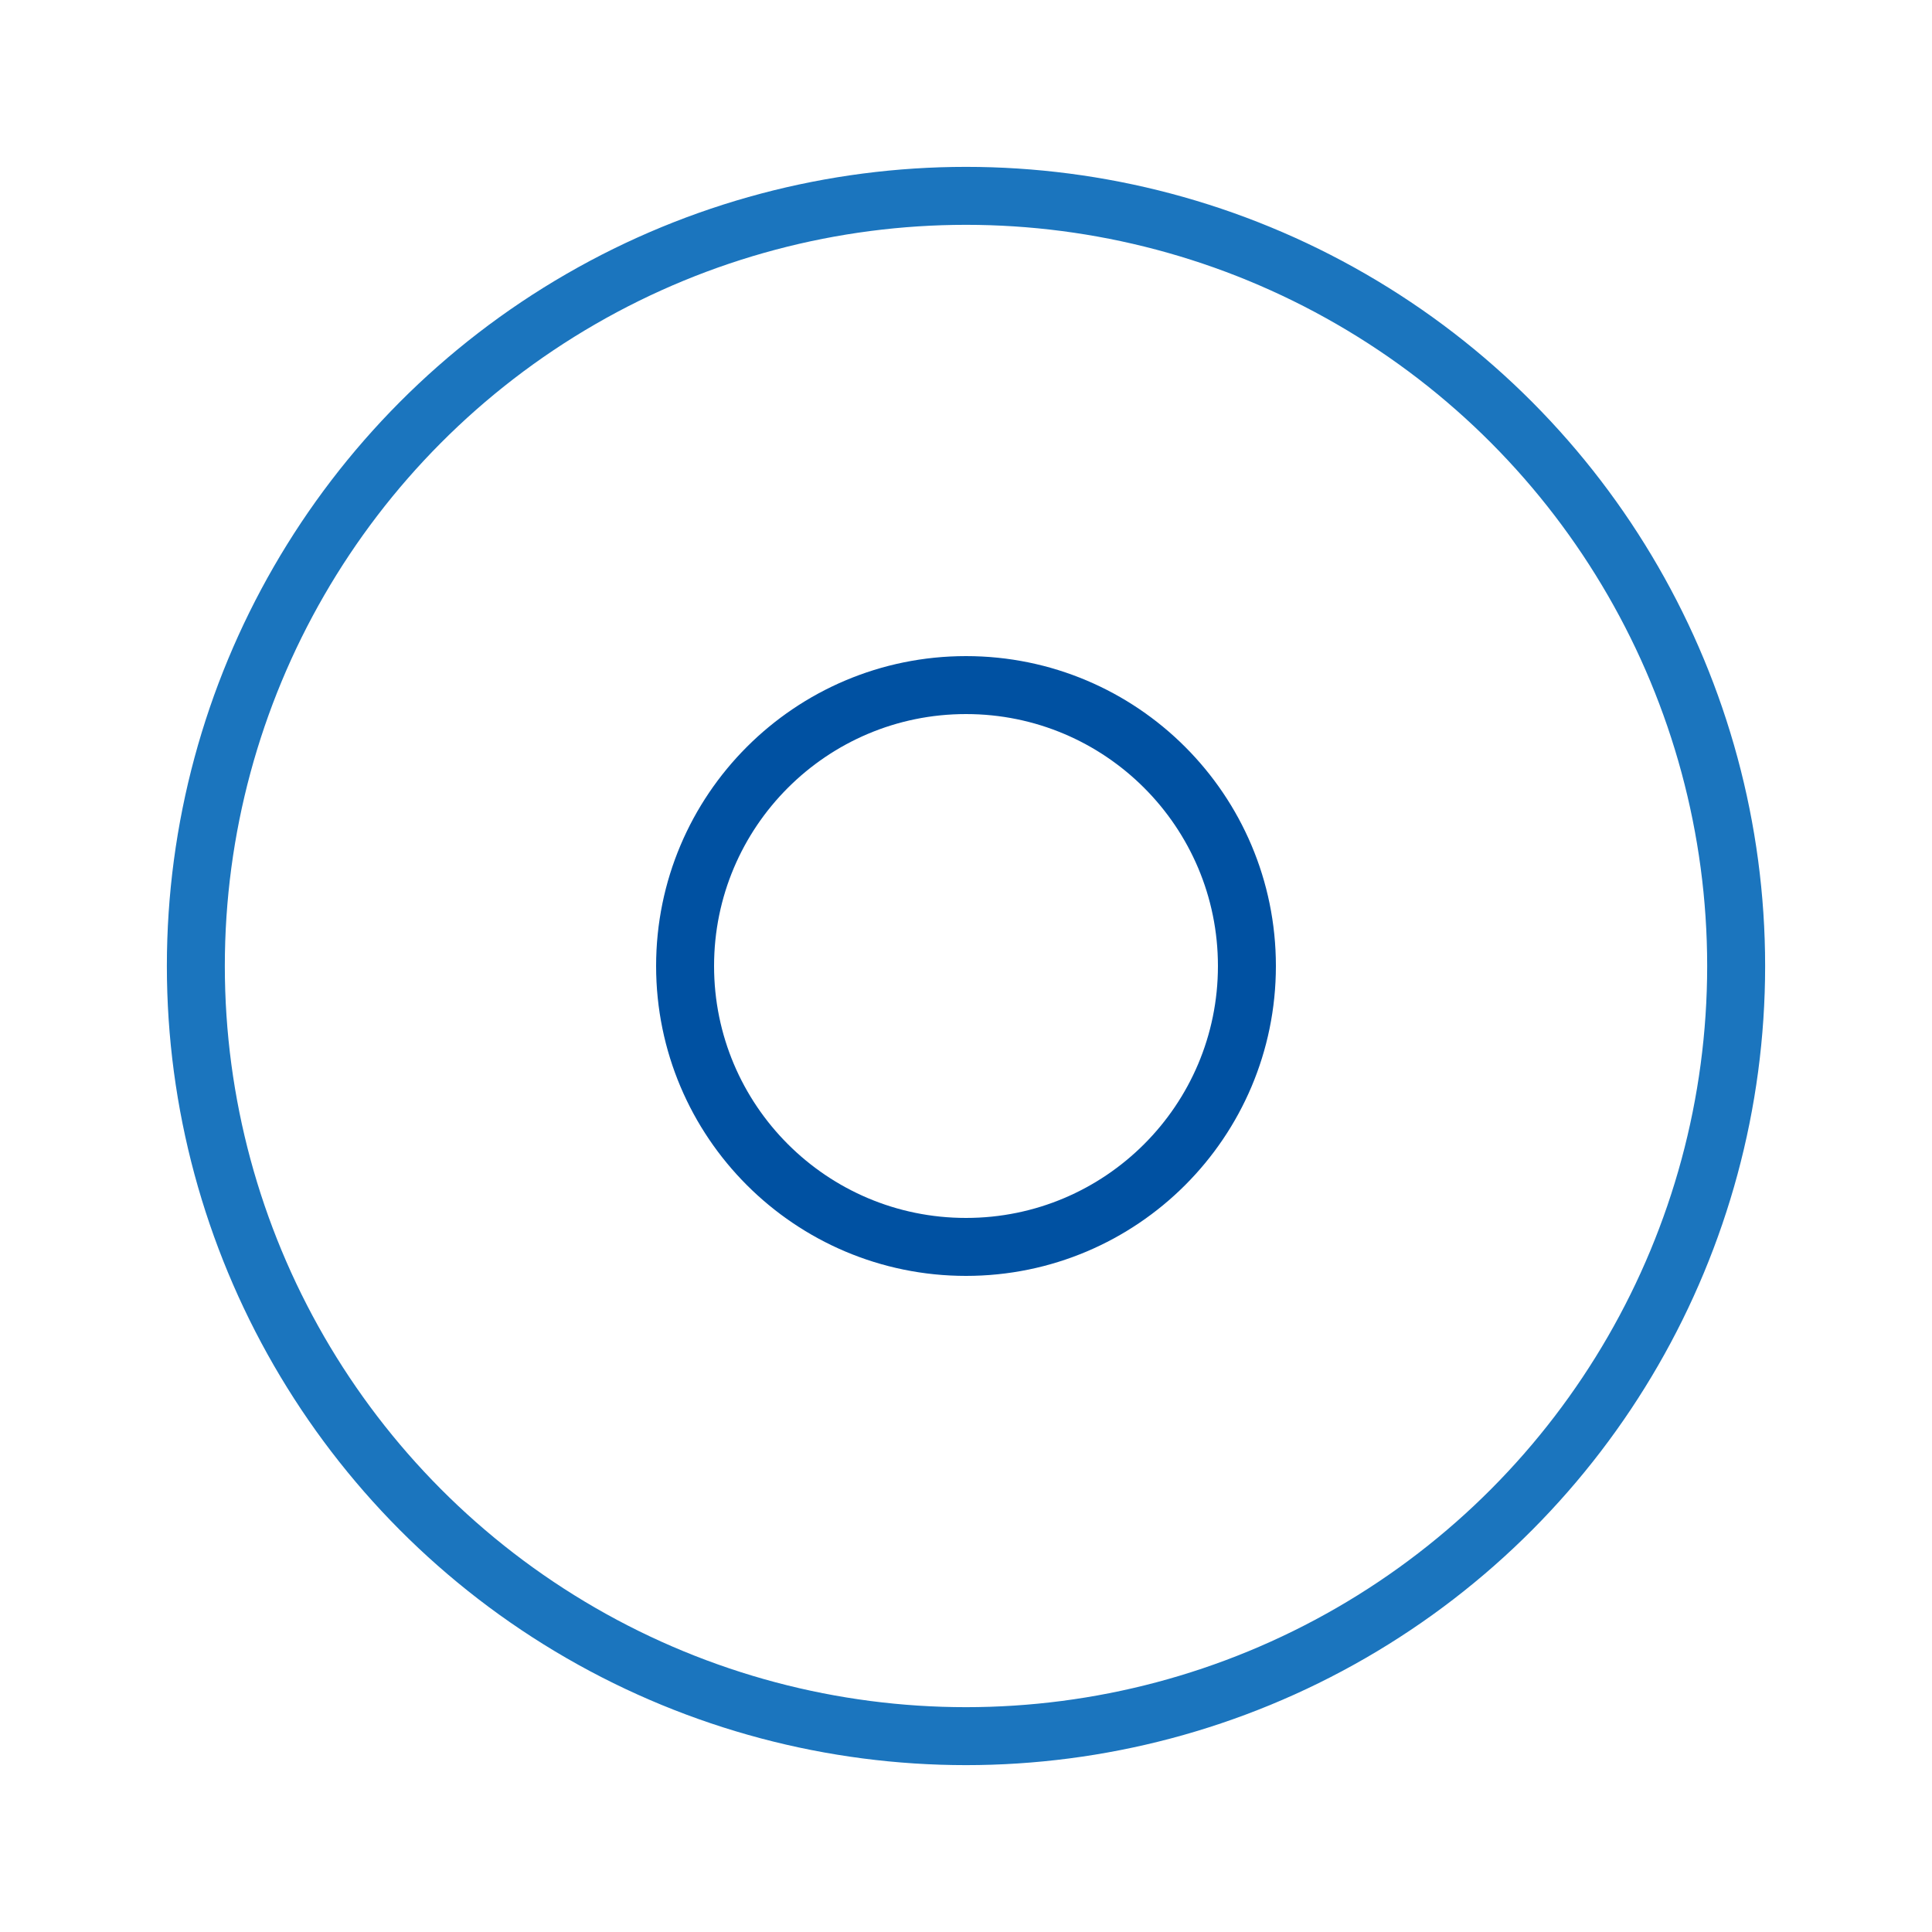 <svg width="200px" height="200px" 
	xmlns="http://www.w3.org/2000/svg" viewBox="0 0 100 100" preserveAspectRatio="xMidYMid" class="lds-ripple" style="background: none;">
	<circle cx="50" cy="50" r="14.54" fill="none" ng-attr-stroke="{{config.c1}}" ng-attr-stroke-width="{{config.width}}" stroke="#0051a2" stroke-width="3">
		<animate attributeName="r" calcMode="spline" values="0;50" keyTimes="0;1" dur="1" keySplines="0 0.2 0.8 1" begin="-0.5s" repeatCount="indefinite"></animate>
		<animate attributeName="opacity" calcMode="spline" values="1;0" keyTimes="0;1" dur="1" keySplines="0.2 0 0.8 1" begin="-0.5s" repeatCount="indefinite"></animate>
	</circle>
	<circle cx="50" cy="50" r="39.863" fill="none" ng-attr-stroke="{{config.c2}}" ng-attr-stroke-width="{{config.width}}" stroke="#1b75be" stroke-width="3">
		<animate attributeName="r" calcMode="spline" values="0;50" keyTimes="0;1" dur="1" keySplines="0 0.2 0.8 1" begin="0s" repeatCount="indefinite"></animate>
		<animate attributeName="opacity" calcMode="spline" values="1;0" keyTimes="0;1" dur="1" keySplines="0.2 0 0.8 1" begin="0s" repeatCount="indefinite"></animate>
	</circle>
</svg>